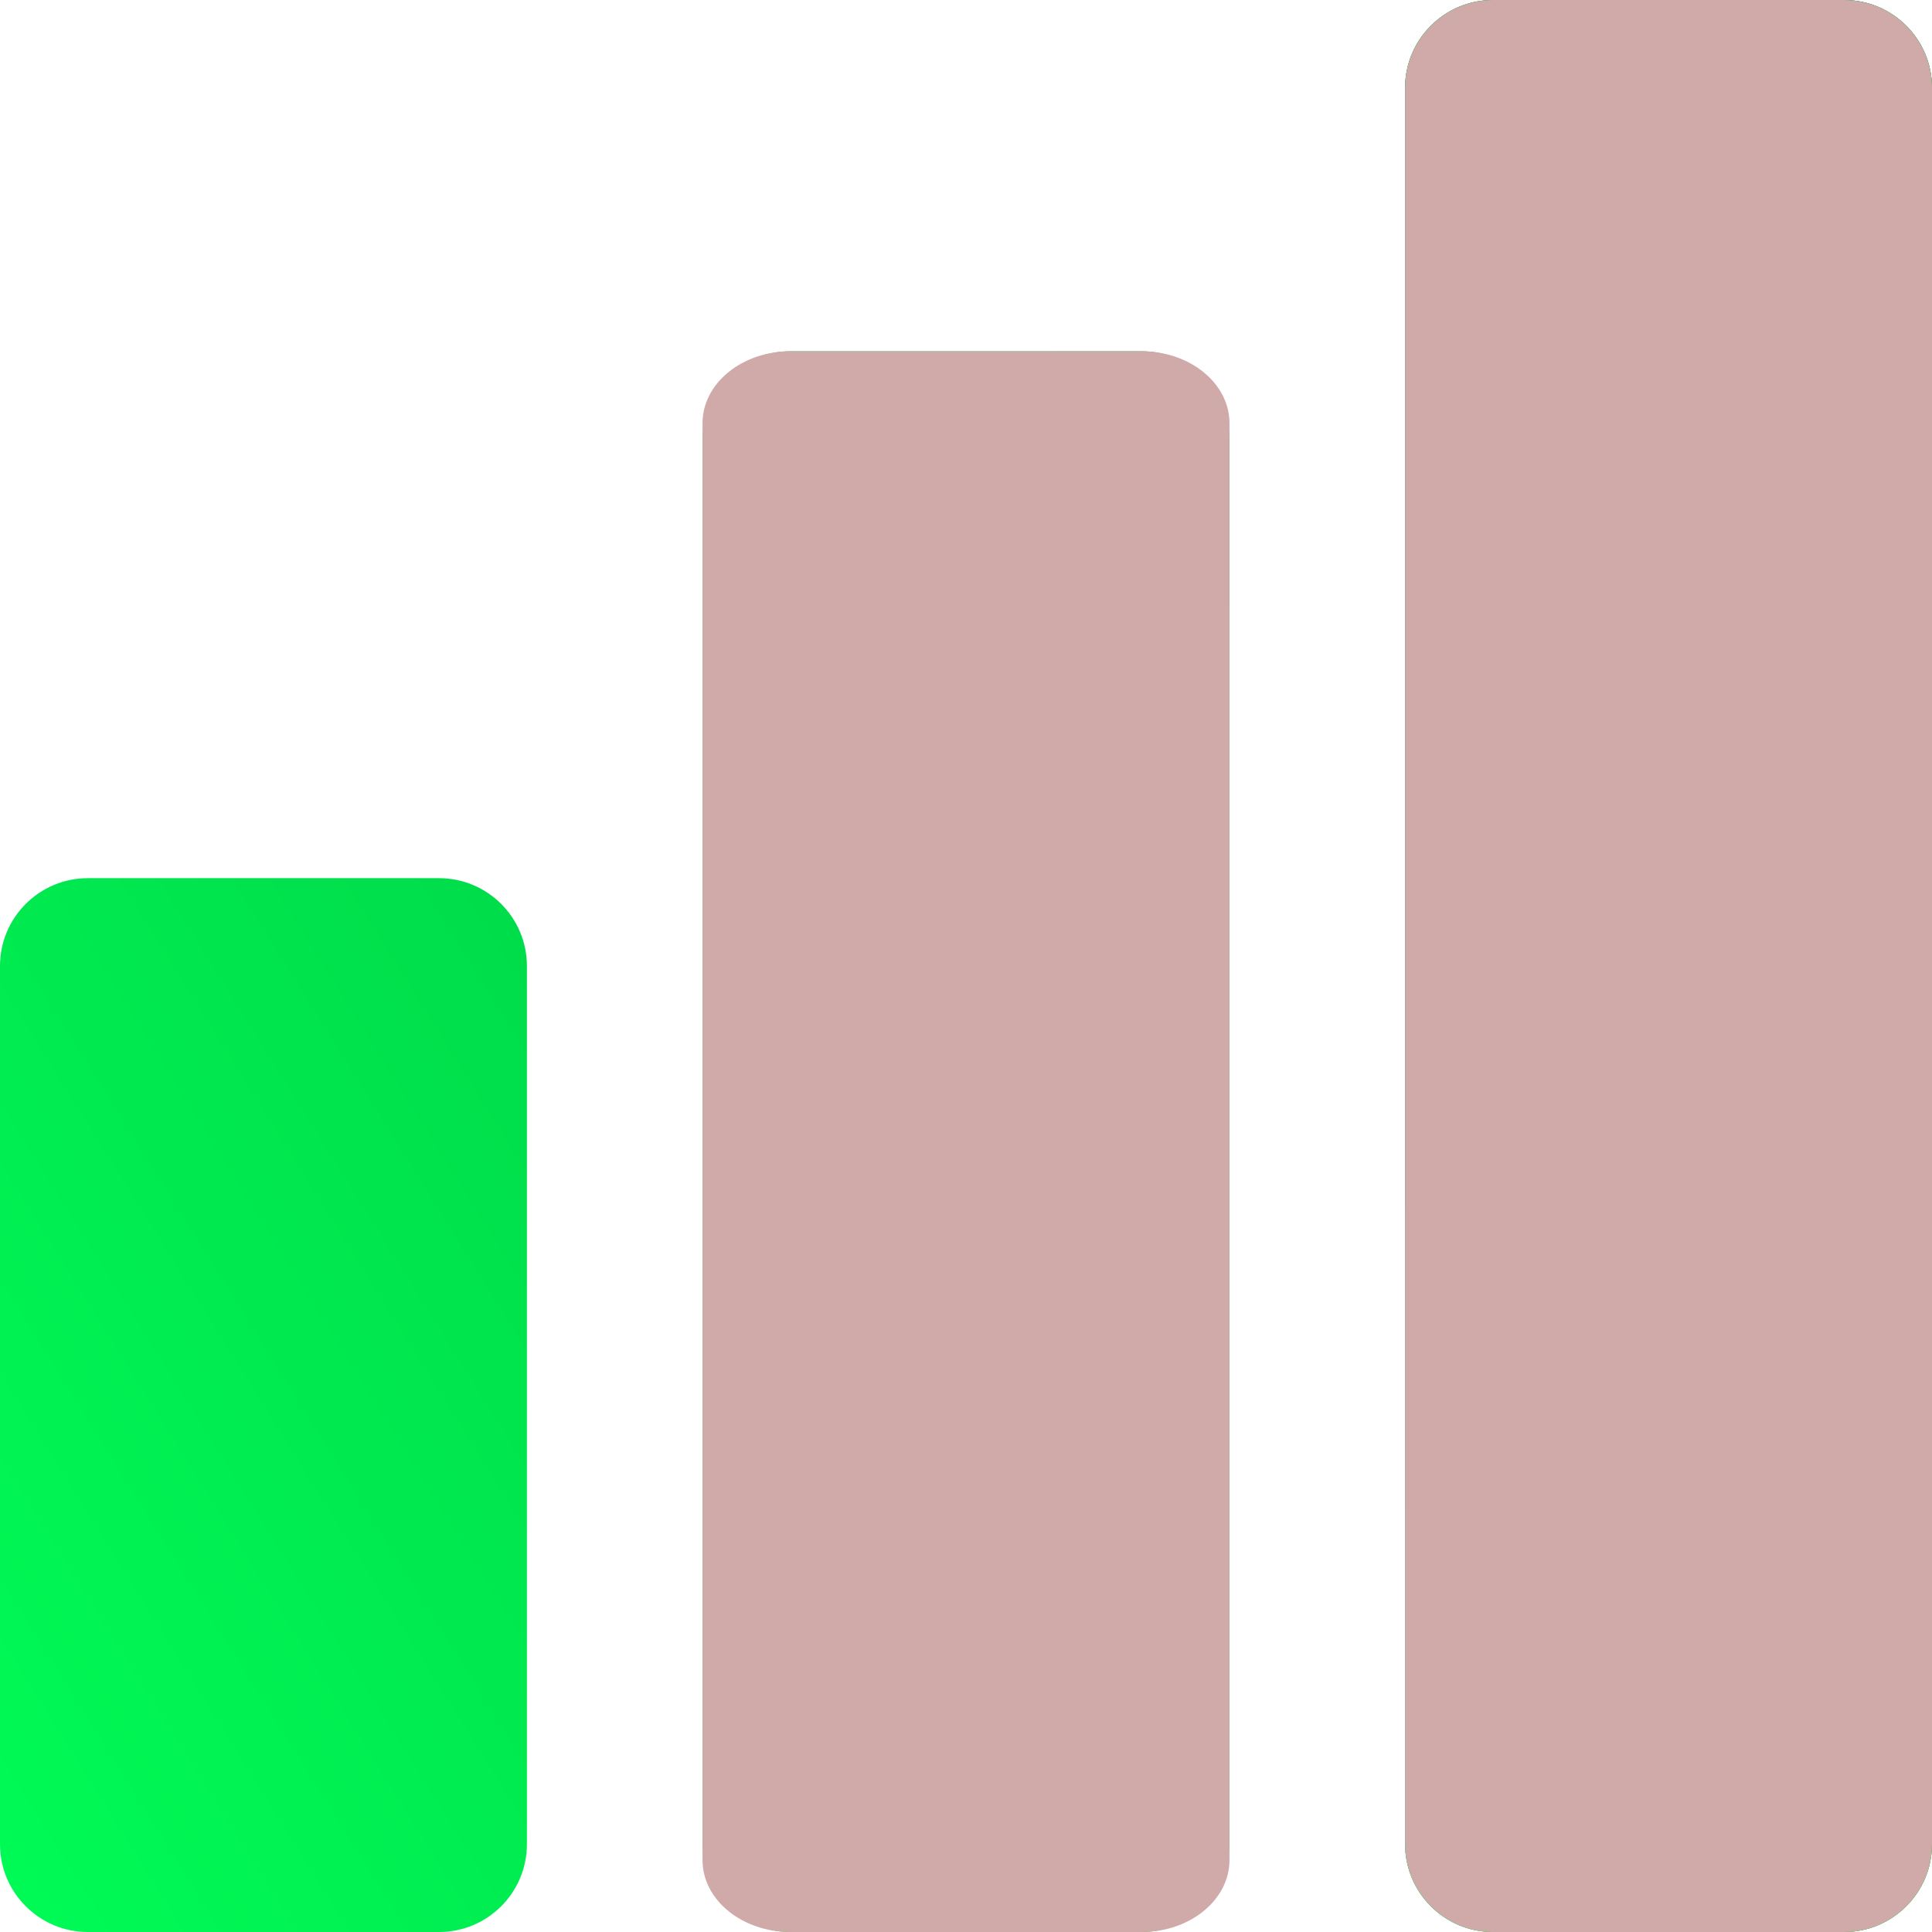 <svg width="22" height="22" viewBox="0 0 22 22" fill="none" xmlns="http://www.w3.org/2000/svg">
<path d="M0 11C0 10.448 0.448 10 1 10H5C5.552 10 6 10.448 6 11V21C6 21.552 5.552 22 5 22H1C0.448 22 0 21.552 0 21V11Z" fill="url(#paint0_linear_1001_179)"/>
<path d="M8 5C8 4.448 8.448 4 9 4H13C13.552 4 14 4.448 14 5V21C14 21.552 13.552 22 13 22H9C8.448 22 8 21.552 8 21V5Z" fill="url(#paint1_linear_1001_179)"/>
<path d="M16 1C16 0.448 16.448 0 17 0H21C21.552 0 22 0.448 22 1V21C22 21.552 21.552 22 21 22H17C16.448 22 16 21.552 16 21V1Z" fill="url(#paint2_linear_1001_179)"/>
<path d="M16 1C16 0.448 16.448 0 17 0H21C21.552 0 22 0.448 22 1V21C22 21.552 21.552 22 21 22H17C16.448 22 16 21.552 16 21V1Z" fill="url(#paint3_linear_1001_179)"/>
<path d="M16 1C16 0.448 16.448 0 17 0H21C21.552 0 22 0.448 22 1V21C22 21.552 21.552 22 21 22H17C16.448 22 16 21.552 16 21V1Z" fill="#D0A9A9"/>
<path d="M8 4.818C8 4.366 8.448 4 9 4H13C13.552 4 14 4.366 14 4.818V21.182C14 21.634 13.552 22 13 22H9C8.448 22 8 21.634 8 21.182V4.818Z" fill="#D0A9A9"/>
<defs>
<linearGradient id="paint0_linear_1001_179" x1="-1.5" y1="22" x2="26.5" y2="4.5" gradientUnits="userSpaceOnUse">
<stop stop-color="#00FF57"/>
<stop offset="1" stop-color="#00A337"/>
</linearGradient>
<linearGradient id="paint1_linear_1001_179" x1="-1.5" y1="22" x2="26.5" y2="4.5" gradientUnits="userSpaceOnUse">
<stop stop-color="#00FF57"/>
<stop offset="1" stop-color="#00A337"/>
</linearGradient>
<linearGradient id="paint2_linear_1001_179" x1="-1.5" y1="22" x2="26.5" y2="4.5" gradientUnits="userSpaceOnUse">
<stop stop-color="#00FF57"/>
<stop offset="1" stop-color="#00A337"/>
</linearGradient>
<linearGradient id="paint3_linear_1001_179" x1="-1.5" y1="22" x2="26.5" y2="4.5" gradientUnits="userSpaceOnUse">
<stop stop-color="#00FF57"/>
<stop offset="1" stop-color="#00A337"/>
</linearGradient>
</defs>
</svg>
